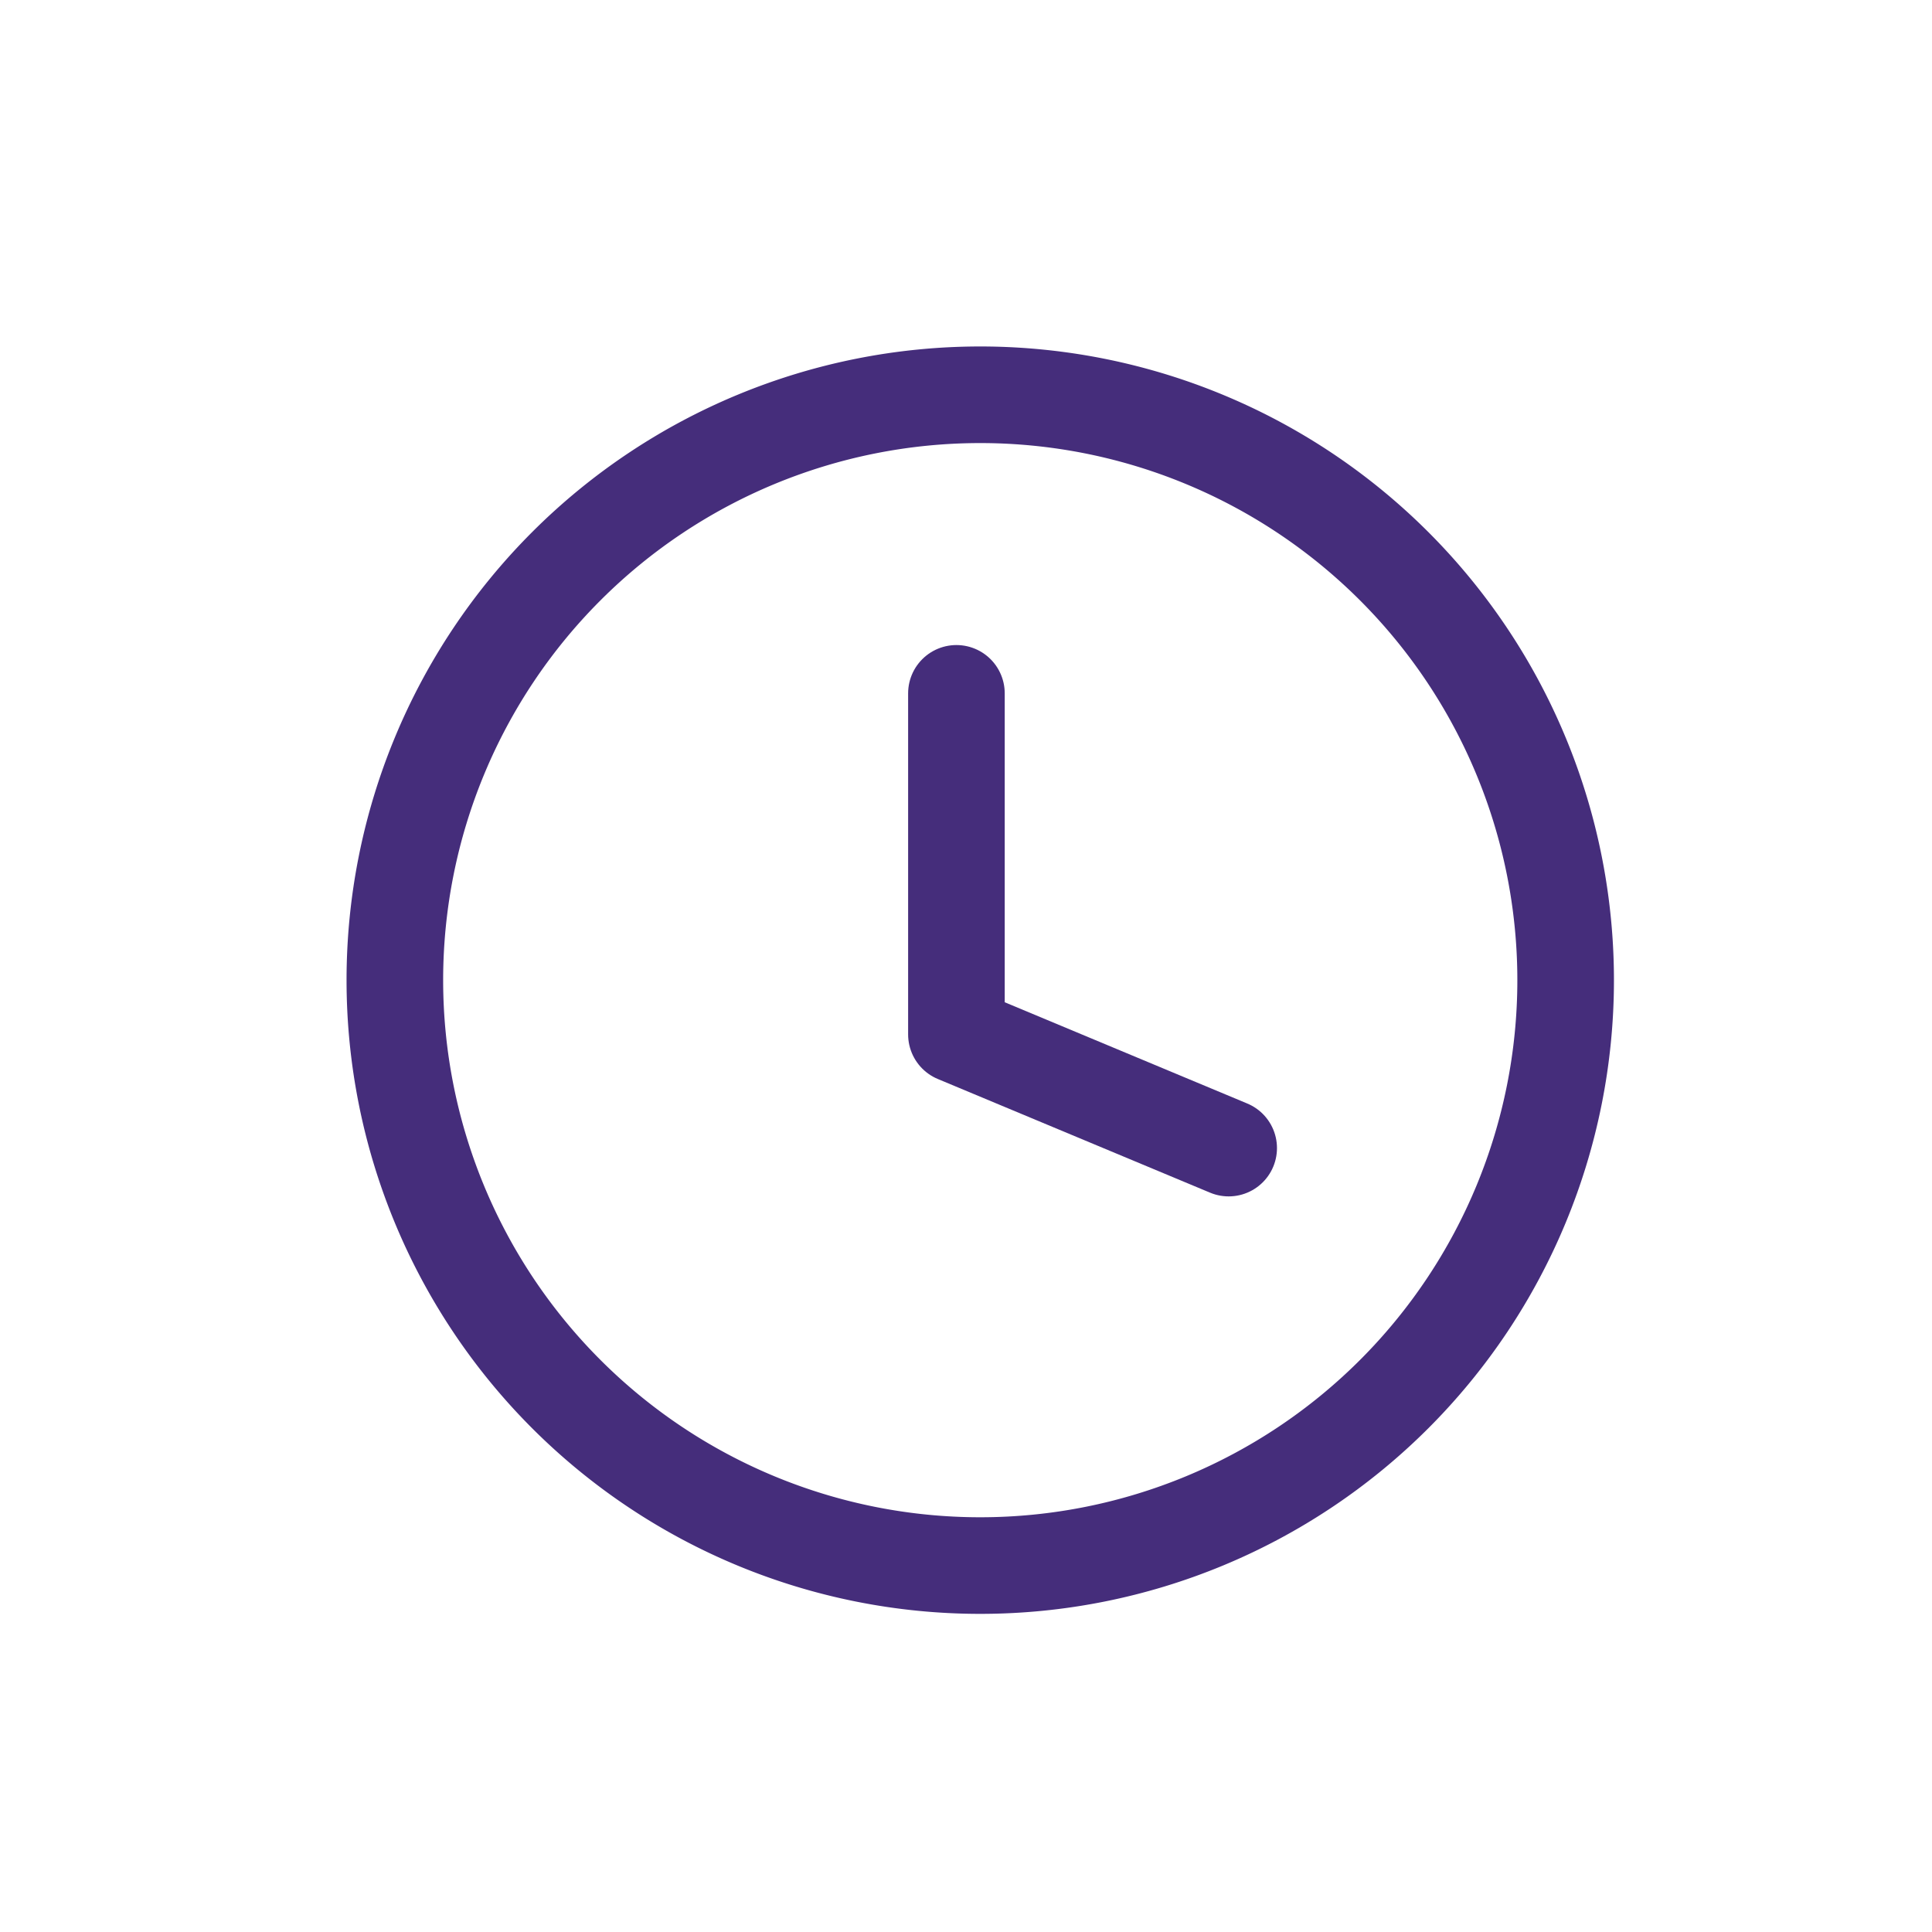 <svg data-name="Component 84 – 14" xmlns="http://www.w3.org/2000/svg" width="40" height="40" viewBox="0 0 24 24">
    <defs>
        <clipPath id="a">
            <path data-name="Rectangle 18265" transform="translate(8688 4158)" style="fill:#fff" d="M0 0h24v24H0z"/>
        </clipPath>
    </defs>
    <g data-name="Mask Group 275" transform="translate(-8688 -4158)" style="clip-path:url(#a)">
        <g data-name="Icon feather-clock">
            <path data-name="Path 51266" d="M17.545 10.272A7.272 7.272 0 1 1 10.272 3a7.272 7.272 0 0 1 7.273 7.272z" transform="translate(8689.904 4159.904)" style="stroke:rgb(69, 45, 123);fill:none;stroke-linecap:round;stroke-linejoin:round;stroke-width:1.2px"/>
            <path data-name="Path 51267" d="M18 9v4.237l3.382 1.412" transform="translate(8681.881 4157.613)" style="stroke:rgb(69, 45, 123);fill:none;stroke-linecap:round;stroke-linejoin:round;stroke-width:1.2px"/>
        </g>
    </g>
</svg>
